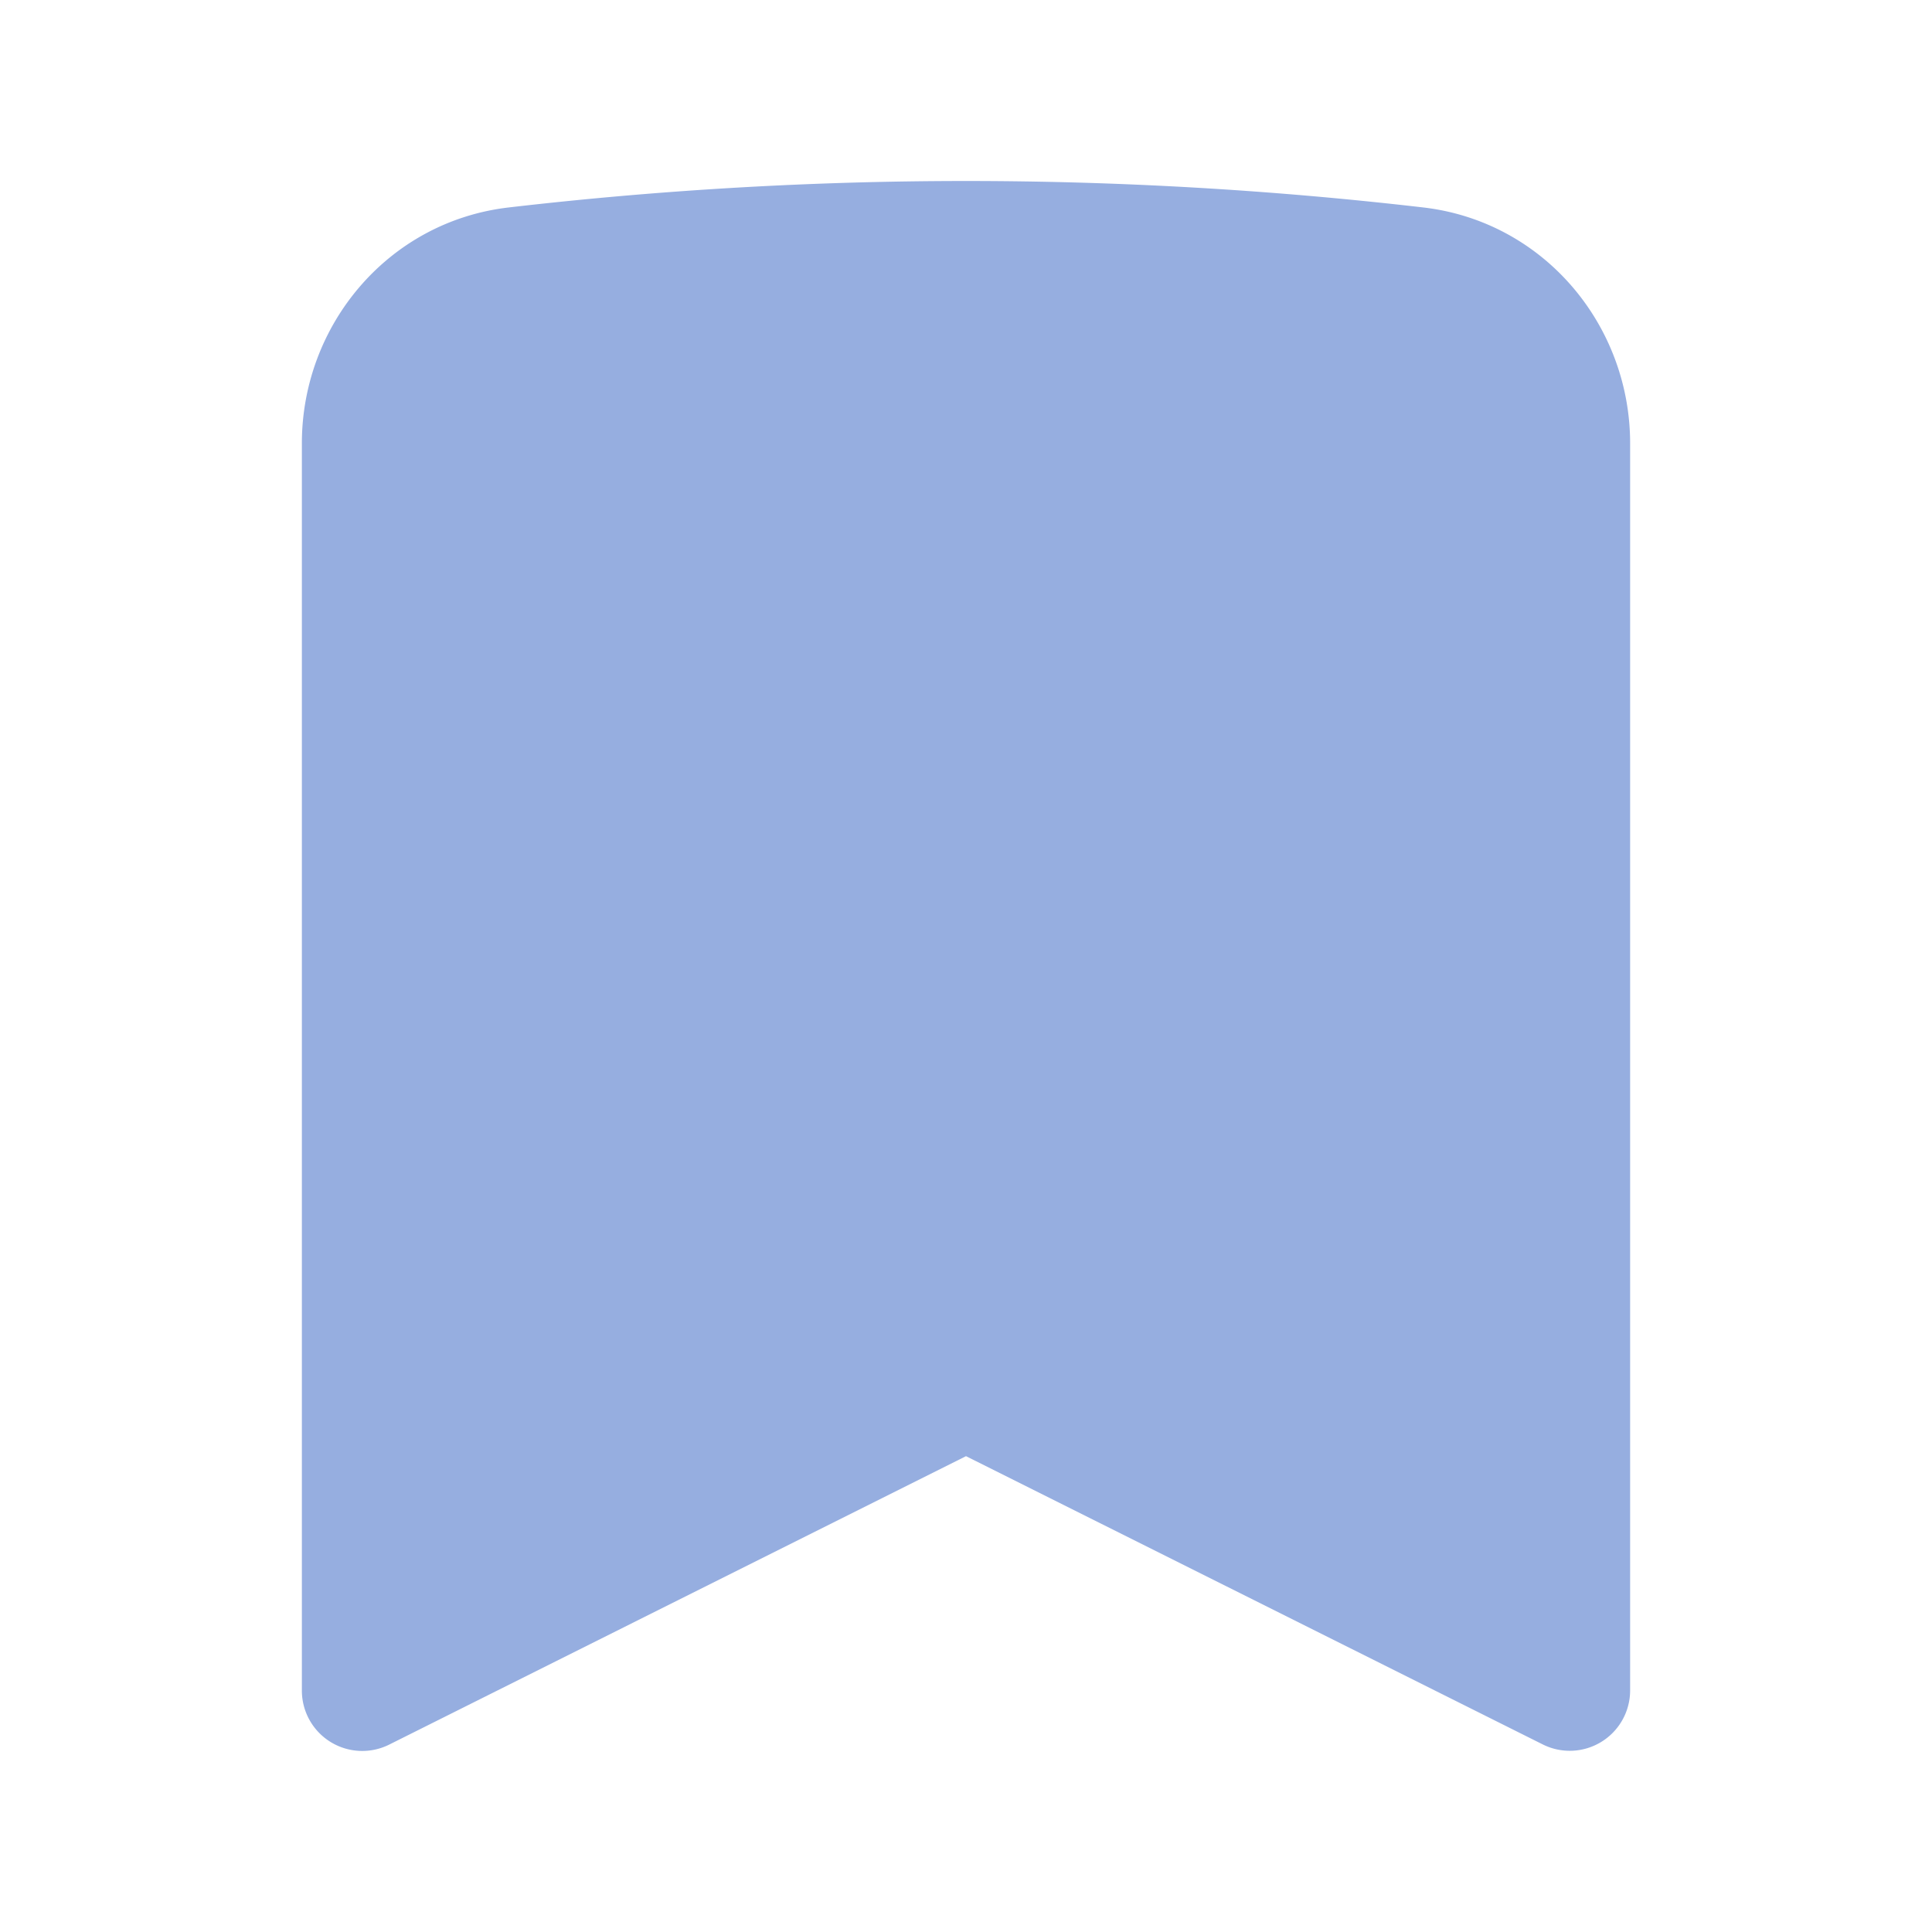 <svg data-slot="icon" aria-hidden="true" fill='#96aee0' viewBox="0 0 24 24" xmlns="http://www.w3.org/2000/svg">
    <path clip-rule="evenodd"
          d="M6.32 2.577a49.255 49.255 0 0 1 11.36 0c1.497.174 2.57 1.46 2.57 2.93V21a.75.75 0 0 1-1.085.67L12 18.089l-7.165 3.583A.75.75 0 0 1 3.75 21V5.507c0-1.47 1.073-2.756 2.57-2.93Z"
          fill-rule="evenodd">

    </path>
</svg>